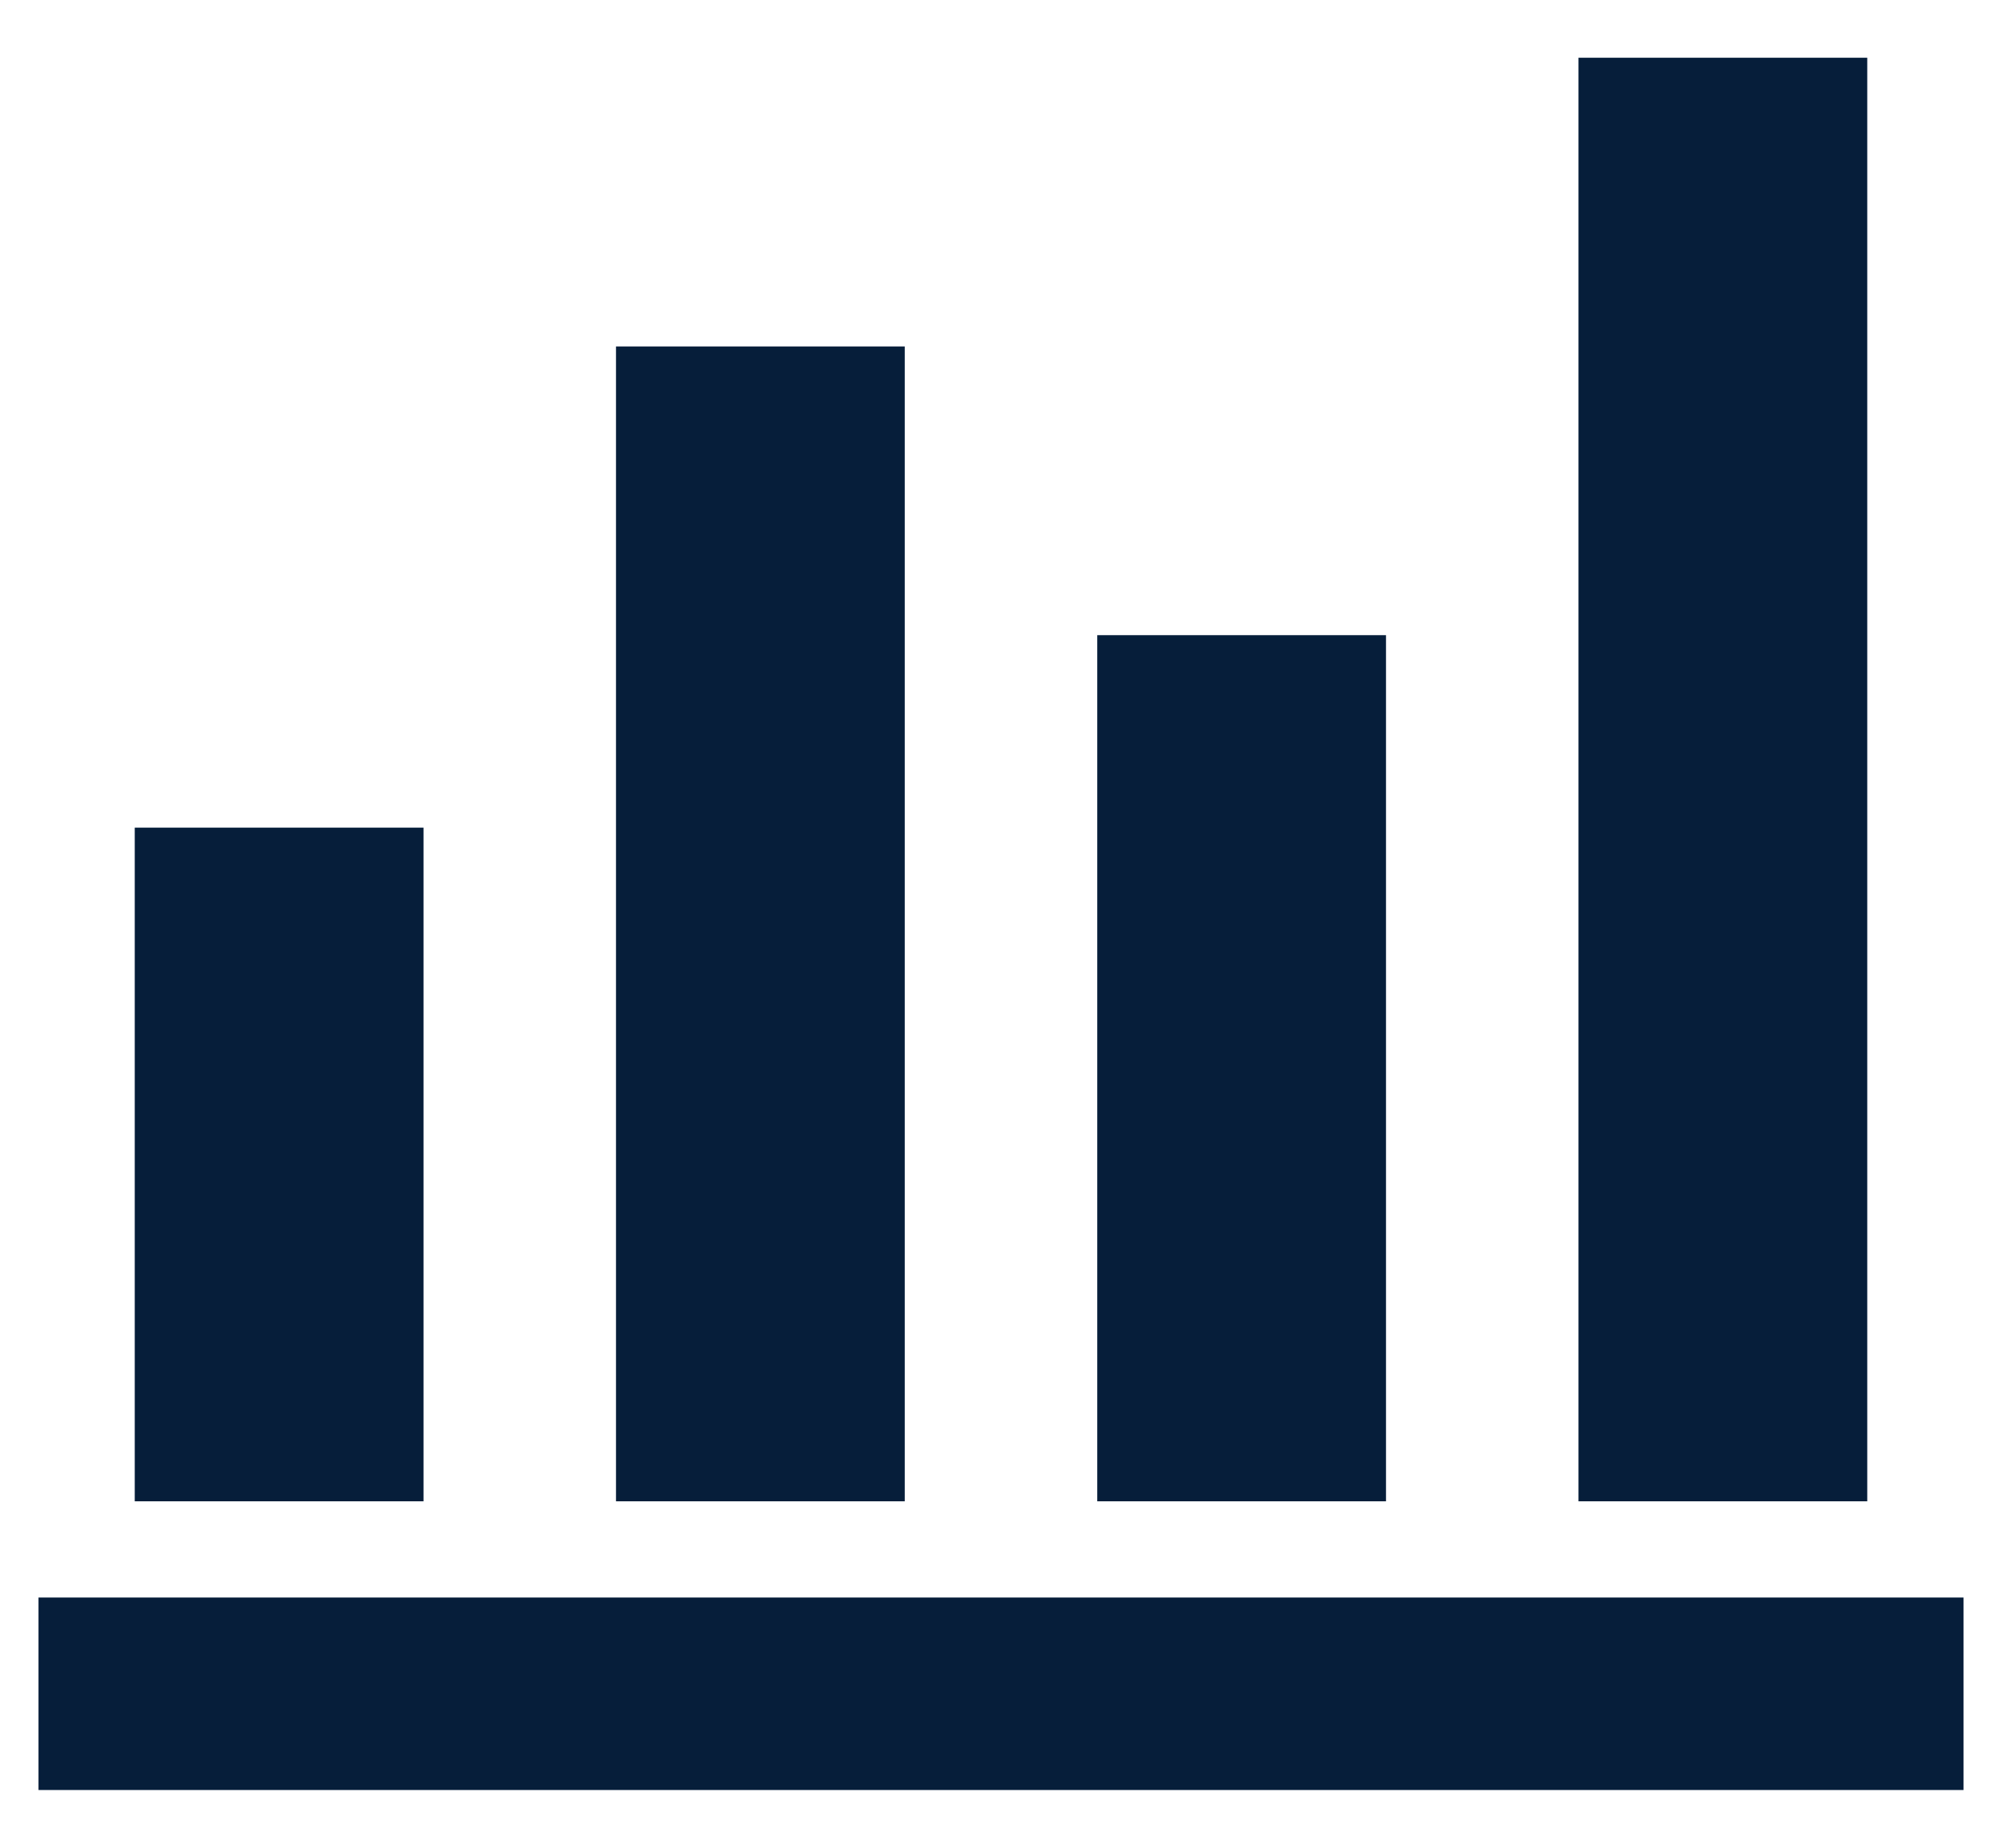 <svg width="26" height="24" viewBox="0 0 26 24" fill="none" xmlns="http://www.w3.org/2000/svg">
<path d="M0.5 23.25V20.75H25.5V23.25H0.5ZM1.75 19.5V10.75H5.5V19.5H1.75ZM8 19.5V4.5H11.75V19.5H8ZM14.25 19.5V8.25H18V19.5H14.25ZM20.5 19.5V0.75H24.25V19.5H20.5Z" fill="#061E3A"/>
</svg>
